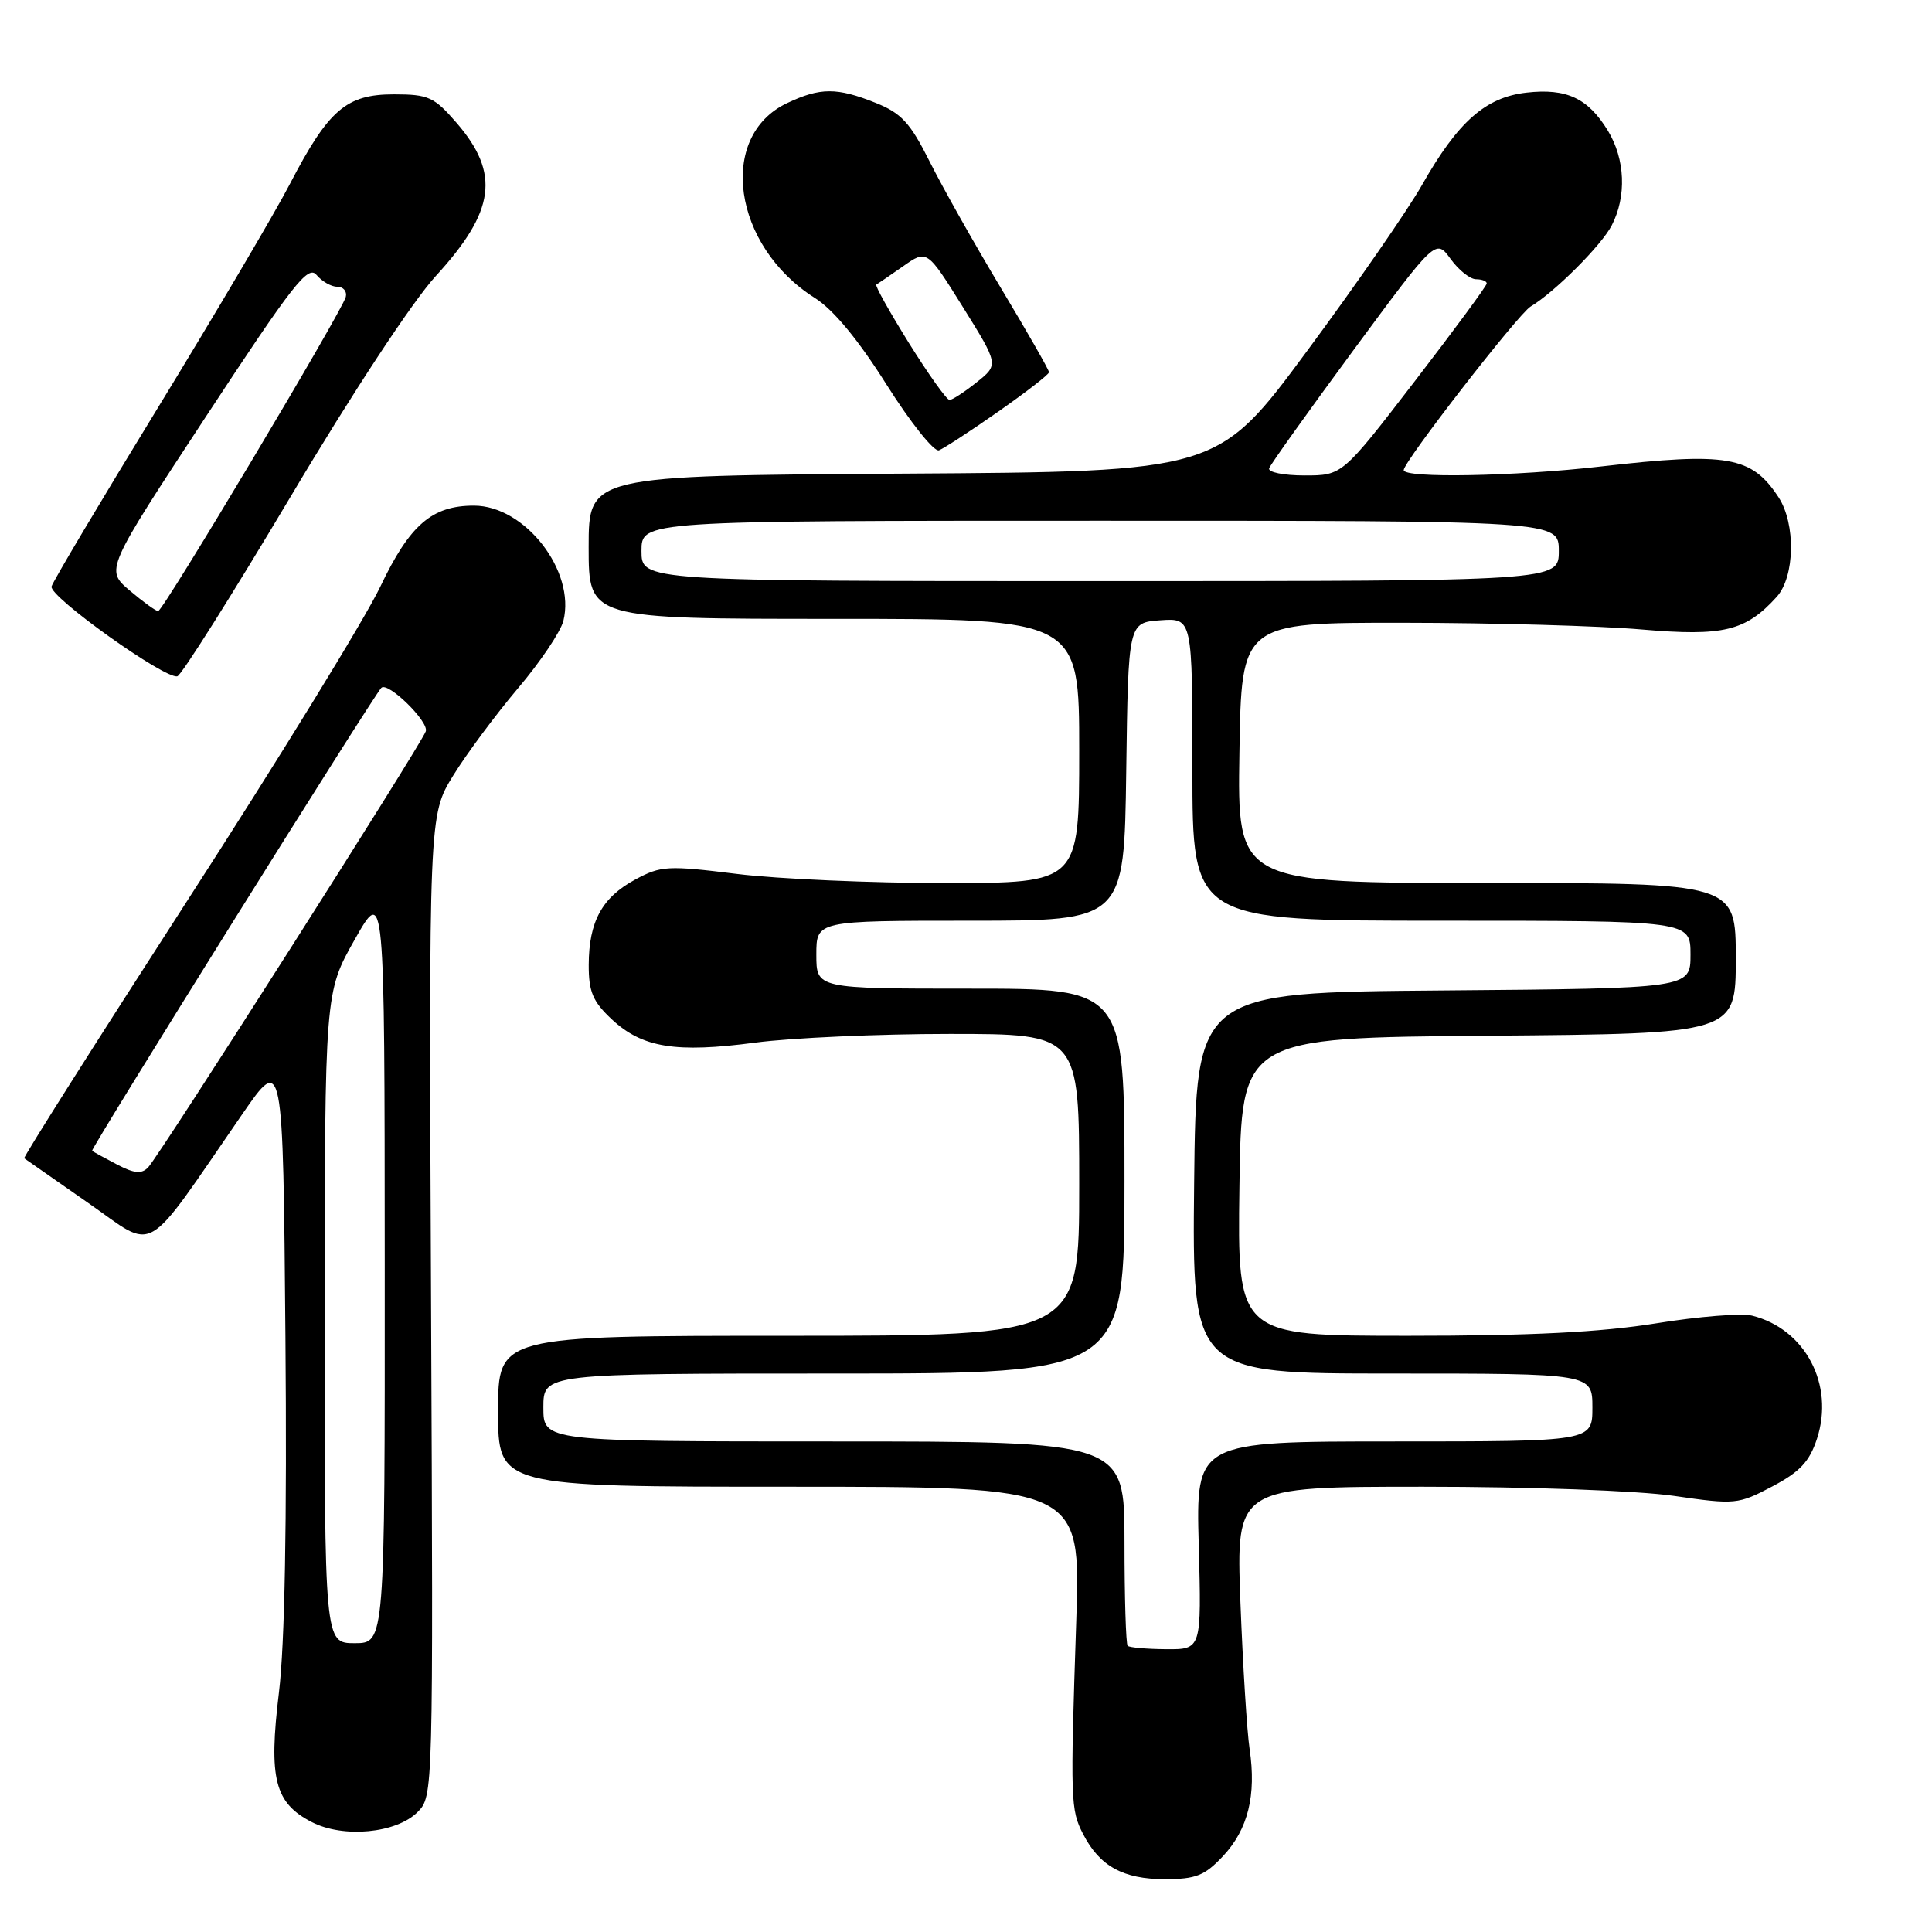 <?xml version="1.0" encoding="UTF-8" standalone="no"?>
<!DOCTYPE svg PUBLIC "-//W3C//DTD SVG 1.1//EN" "http://www.w3.org/Graphics/SVG/1.1/DTD/svg11.dtd" >
<svg xmlns="http://www.w3.org/2000/svg" xmlns:xlink="http://www.w3.org/1999/xlink" version="1.1" viewBox="0 0 256 256">
 <g >
 <path fill="currentColor"
d=" M 162.07 245.93 C 165.37 242.40 166.49 237.88 165.58 231.77 C 165.23 229.42 164.68 220.64 164.36 212.25 C 163.79 197.00 163.79 197.00 188.59 197.00 C 202.75 197.00 217.00 197.52 221.79 198.21 C 229.93 199.39 230.31 199.35 234.84 196.96 C 238.50 195.03 239.77 193.67 240.76 190.64 C 243.10 183.48 239.21 176.09 232.16 174.33 C 230.78 173.98 225.05 174.44 219.44 175.35 C 212.10 176.53 202.86 177.00 186.59 177.00 C 163.96 177.00 163.96 177.00 164.23 157.25 C 164.50 137.50 164.50 137.50 197.25 137.24 C 230.00 136.97 230.00 136.97 230.00 126.99 C 230.00 117.00 230.00 117.00 196.98 117.00 C 163.95 117.00 163.95 117.00 164.23 99.75 C 164.50 82.50 164.50 82.50 186.00 82.52 C 197.82 82.53 212.02 82.93 217.54 83.41 C 228.36 84.34 231.31 83.63 235.42 79.09 C 237.84 76.41 237.97 69.41 235.66 65.88 C 232.09 60.44 228.92 59.89 212.14 61.81 C 200.67 63.13 186.00 63.39 186.00 62.29 C 186.00 61.16 201.18 41.60 202.81 40.62 C 205.98 38.73 212.20 32.51 213.56 29.87 C 215.55 26.03 215.35 21.09 213.05 17.31 C 210.42 13.01 207.58 11.67 202.28 12.27 C 196.85 12.88 193.19 16.11 188.43 24.50 C 186.56 27.80 179.71 37.70 173.20 46.50 C 161.37 62.50 161.37 62.50 119.68 62.76 C 78.00 63.02 78.00 63.02 78.00 72.51 C 78.00 82.00 78.00 82.00 110.50 82.00 C 143.00 82.00 143.00 82.00 143.00 99.50 C 143.00 117.00 143.00 117.00 125.25 117.01 C 115.49 117.01 103.07 116.47 97.66 115.80 C 88.47 114.66 87.58 114.71 84.18 116.54 C 79.77 118.92 78.03 122.10 78.01 127.85 C 78.00 131.42 78.55 132.71 81.07 135.07 C 85.10 138.83 89.56 139.55 100.08 138.15 C 104.83 137.52 116.44 137.00 125.86 137.00 C 143.00 137.00 143.00 137.00 143.00 157.00 C 143.00 177.00 143.00 177.00 104.50 177.00 C 66.00 177.00 66.00 177.00 66.00 187.00 C 66.00 197.00 66.00 197.00 104.60 197.00 C 143.20 197.00 143.20 197.00 142.61 214.75 C 141.81 238.70 141.85 239.80 143.53 243.05 C 145.71 247.28 148.84 249.00 154.32 249.00 C 158.48 249.00 159.62 248.54 162.07 245.93 Z  M 55.32 240.12 C 57.41 238.03 57.41 237.88 57.12 173.02 C 56.82 108.02 56.82 108.02 60.04 102.78 C 61.81 99.90 65.68 94.70 68.62 91.22 C 71.57 87.75 74.28 83.72 74.65 82.27 C 76.30 75.68 69.57 67.00 62.80 67.00 C 57.22 67.00 54.30 69.53 50.38 77.76 C 48.35 82.02 36.84 100.74 24.80 119.37 C 12.77 138.01 3.05 153.35 3.21 153.48 C 3.37 153.60 7.17 156.25 11.65 159.37 C 20.85 165.76 18.77 166.95 32.09 147.65 C 37.50 139.81 37.50 139.81 37.82 177.15 C 38.03 201.75 37.74 217.83 36.96 224.27 C 35.57 235.70 36.39 238.92 41.34 241.45 C 45.52 243.59 52.52 242.92 55.32 240.12 Z  M 38.50 65.82 C 46.71 52.02 54.67 39.93 57.74 36.58 C 65.62 27.98 66.30 23.00 60.51 16.29 C 57.52 12.84 56.78 12.50 52.19 12.50 C 45.89 12.50 43.53 14.53 38.42 24.36 C 36.38 28.29 28.51 41.62 20.94 54.00 C 13.36 66.38 7.01 77.05 6.83 77.71 C 6.47 79.04 21.88 90.04 23.50 89.61 C 24.05 89.46 30.80 78.75 38.50 65.82 Z  M 132.29 54.53 C 135.98 51.95 139.00 49.61 139.00 49.32 C 139.00 49.03 136.13 44.00 132.61 38.14 C 129.10 32.29 124.85 24.75 123.17 21.38 C 120.61 16.27 119.43 14.99 116.03 13.63 C 110.89 11.57 108.68 11.58 104.28 13.67 C 95.01 18.07 97.09 32.61 107.97 39.48 C 110.43 41.03 113.72 45.01 117.49 50.99 C 120.66 56.01 123.78 59.92 124.42 59.67 C 125.06 59.42 128.61 57.11 132.29 54.53 Z  M 149.42 218.08 C 149.19 217.85 149.00 211.67 149.00 204.33 C 149.00 191.00 149.00 191.00 110.50 191.00 C 72.00 191.00 72.00 191.00 72.00 186.50 C 72.00 182.00 72.00 182.00 110.50 182.00 C 149.00 182.00 149.00 182.00 149.00 156.50 C 149.00 131.00 149.00 131.00 128.58 131.00 C 108.17 131.00 108.17 131.00 108.17 126.50 C 108.17 122.00 108.17 122.00 128.56 122.00 C 148.96 122.00 148.96 122.00 149.23 102.25 C 149.50 82.50 149.50 82.50 153.75 82.19 C 158.00 81.89 158.00 81.89 158.00 101.94 C 158.00 122.00 158.00 122.00 191.00 122.00 C 224.00 122.00 224.00 122.00 224.00 126.49 C 224.00 130.97 224.00 130.97 191.25 131.24 C 158.50 131.50 158.50 131.50 158.23 156.75 C 157.97 182.00 157.97 182.00 184.48 182.00 C 211.00 182.00 211.00 182.00 211.00 186.50 C 211.00 191.00 211.00 191.00 184.73 191.00 C 158.46 191.00 158.46 191.00 158.84 204.78 C 159.21 218.56 159.21 218.56 154.53 218.53 C 151.95 218.51 149.66 218.31 149.42 218.08 Z  M 85.00 73.00 C 85.00 69.00 85.00 69.00 145.77 69.00 C 206.55 69.00 206.55 69.00 206.55 73.00 C 206.55 77.00 206.55 77.00 145.77 77.00 C 85.00 77.00 85.00 77.00 85.00 73.00 Z  M 168.17 62.05 C 168.35 61.53 173.39 54.47 179.37 46.36 C 190.25 31.62 190.25 31.62 192.21 34.31 C 193.28 35.79 194.80 37.00 195.58 37.00 C 196.36 37.00 197.00 37.25 197.00 37.56 C 197.00 37.87 192.69 43.72 187.43 50.56 C 177.86 63.00 177.86 63.00 172.85 63.00 C 170.09 63.00 167.98 62.57 168.17 62.05 Z  M 43.02 174.61 C 43.04 131.50 43.04 131.50 47.00 124.50 C 50.96 117.50 50.96 117.50 50.98 167.61 C 51.00 217.73 51.00 217.73 47.00 217.73 C 43.00 217.73 43.00 217.73 43.02 174.61 Z  M 15.50 154.30 C 13.85 153.44 12.37 152.62 12.20 152.49 C 11.95 152.27 49.49 92.17 50.53 91.14 C 51.39 90.28 56.85 95.62 56.42 96.90 C 55.84 98.63 21.18 153.05 19.63 154.68 C 18.76 155.59 17.80 155.50 15.50 154.30 Z  M 17.19 78.25 C 13.95 75.50 13.95 75.50 27.30 55.18 C 38.81 37.65 40.82 35.08 41.94 36.43 C 42.66 37.29 43.90 38.00 44.70 38.00 C 45.49 38.00 46.00 38.60 45.82 39.34 C 45.38 41.17 21.63 80.94 20.96 80.97 C 20.67 80.99 18.97 79.76 17.19 78.25 Z  M 120.44 45.46 C 117.86 41.31 115.91 37.83 116.12 37.71 C 116.33 37.59 117.92 36.50 119.67 35.28 C 122.83 33.06 122.83 33.06 127.59 40.69 C 132.34 48.32 132.34 48.32 129.42 50.65 C 127.81 51.94 126.19 52.99 125.82 53.00 C 125.45 53.00 123.03 49.61 120.44 45.46 Z "/>
</g>
</svg>